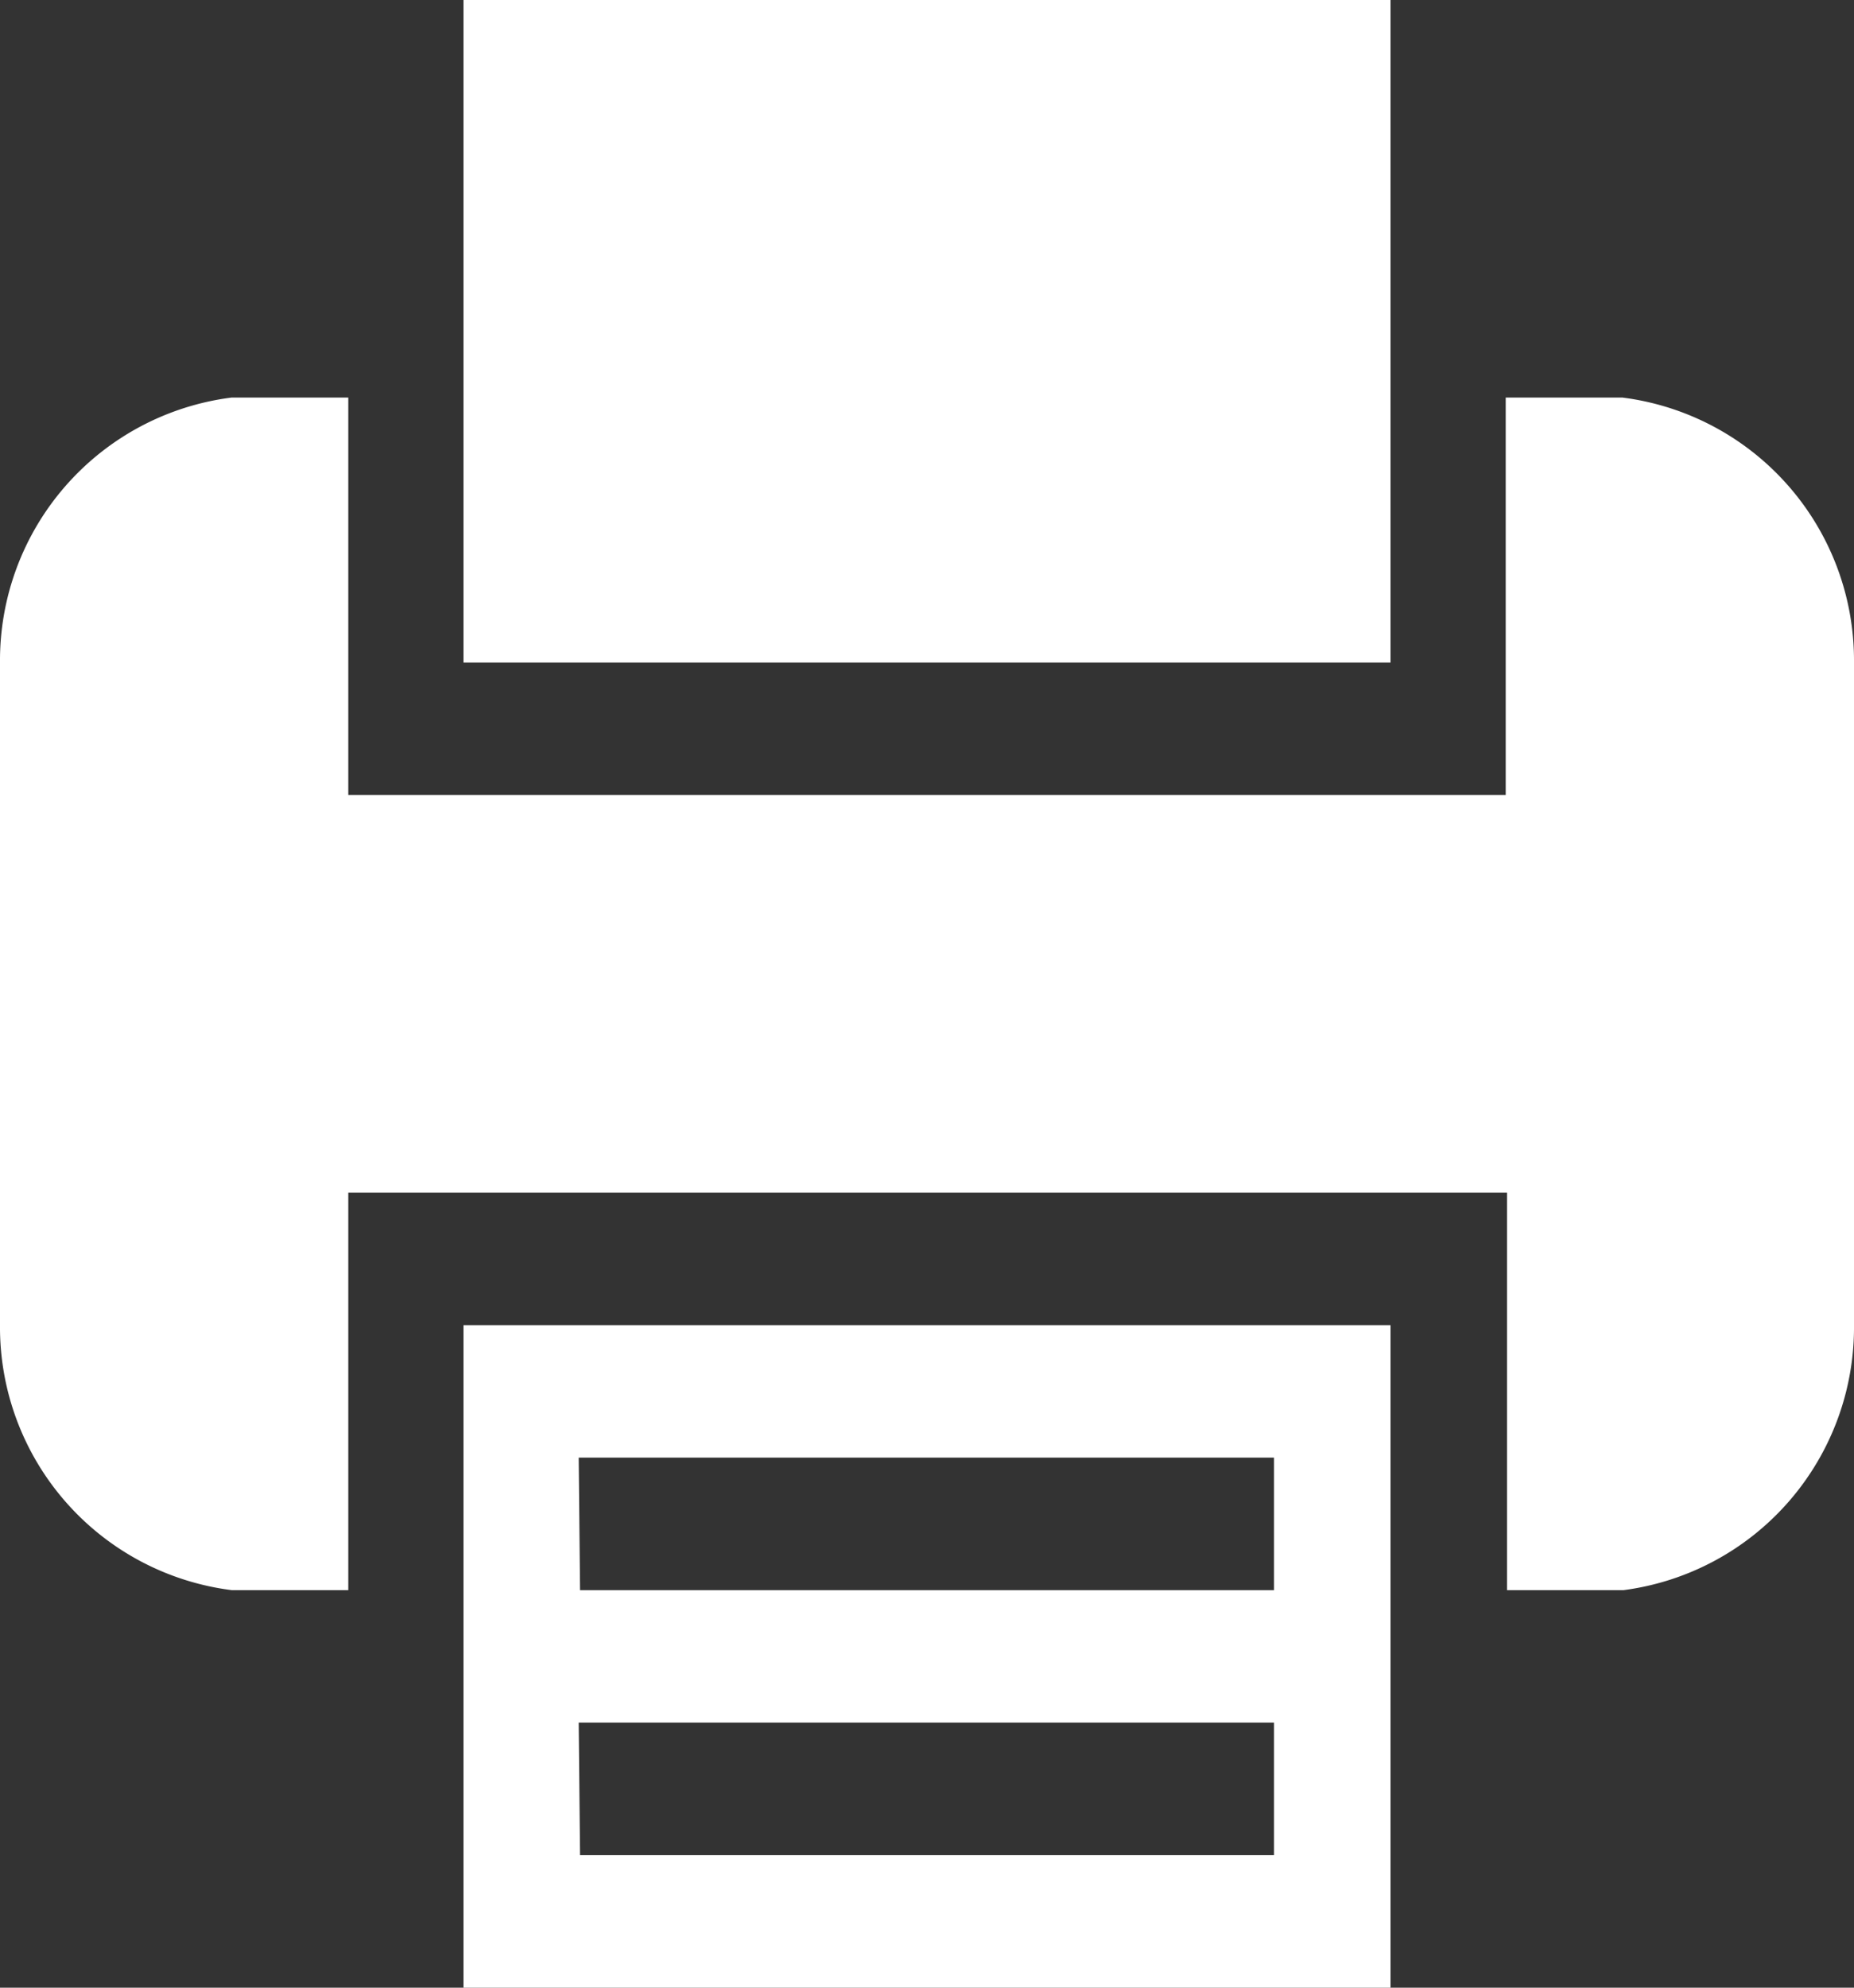 <svg xmlns="http://www.w3.org/2000/svg" viewBox="0 0 14 15"><rect x="0" y="0" width="14" height="15" fill="#333333" stroke="none"/><defs><style>.cls-1{fill:#fff;}</style></defs><title>icon_print</title><g id="Layer_2" data-name="Layer 2"><g id="Layer_1-2" data-name="Layer 1"><path class="cls-1" d="M3.5,12v3h7V10h-7Zm.87-1H9.62v1H4.38Zm0,2H9.62v1H4.38Z"/><polygon class="cls-1" points="10.5 3 10.5 0 3.5 0 3.5 3 3.5 5 10.5 5 10.5 3"/><path class="cls-1" d="M12.25,3h-.88V6H2.63V3H1.75A2,2,0,0,0,0,5v5a2,2,0,0,0,1.75,2h.88V9h8.75v3h.88A2,2,0,0,0,14,10V5A2,2,0,0,0,12.25,3Z"/></g></g></svg>